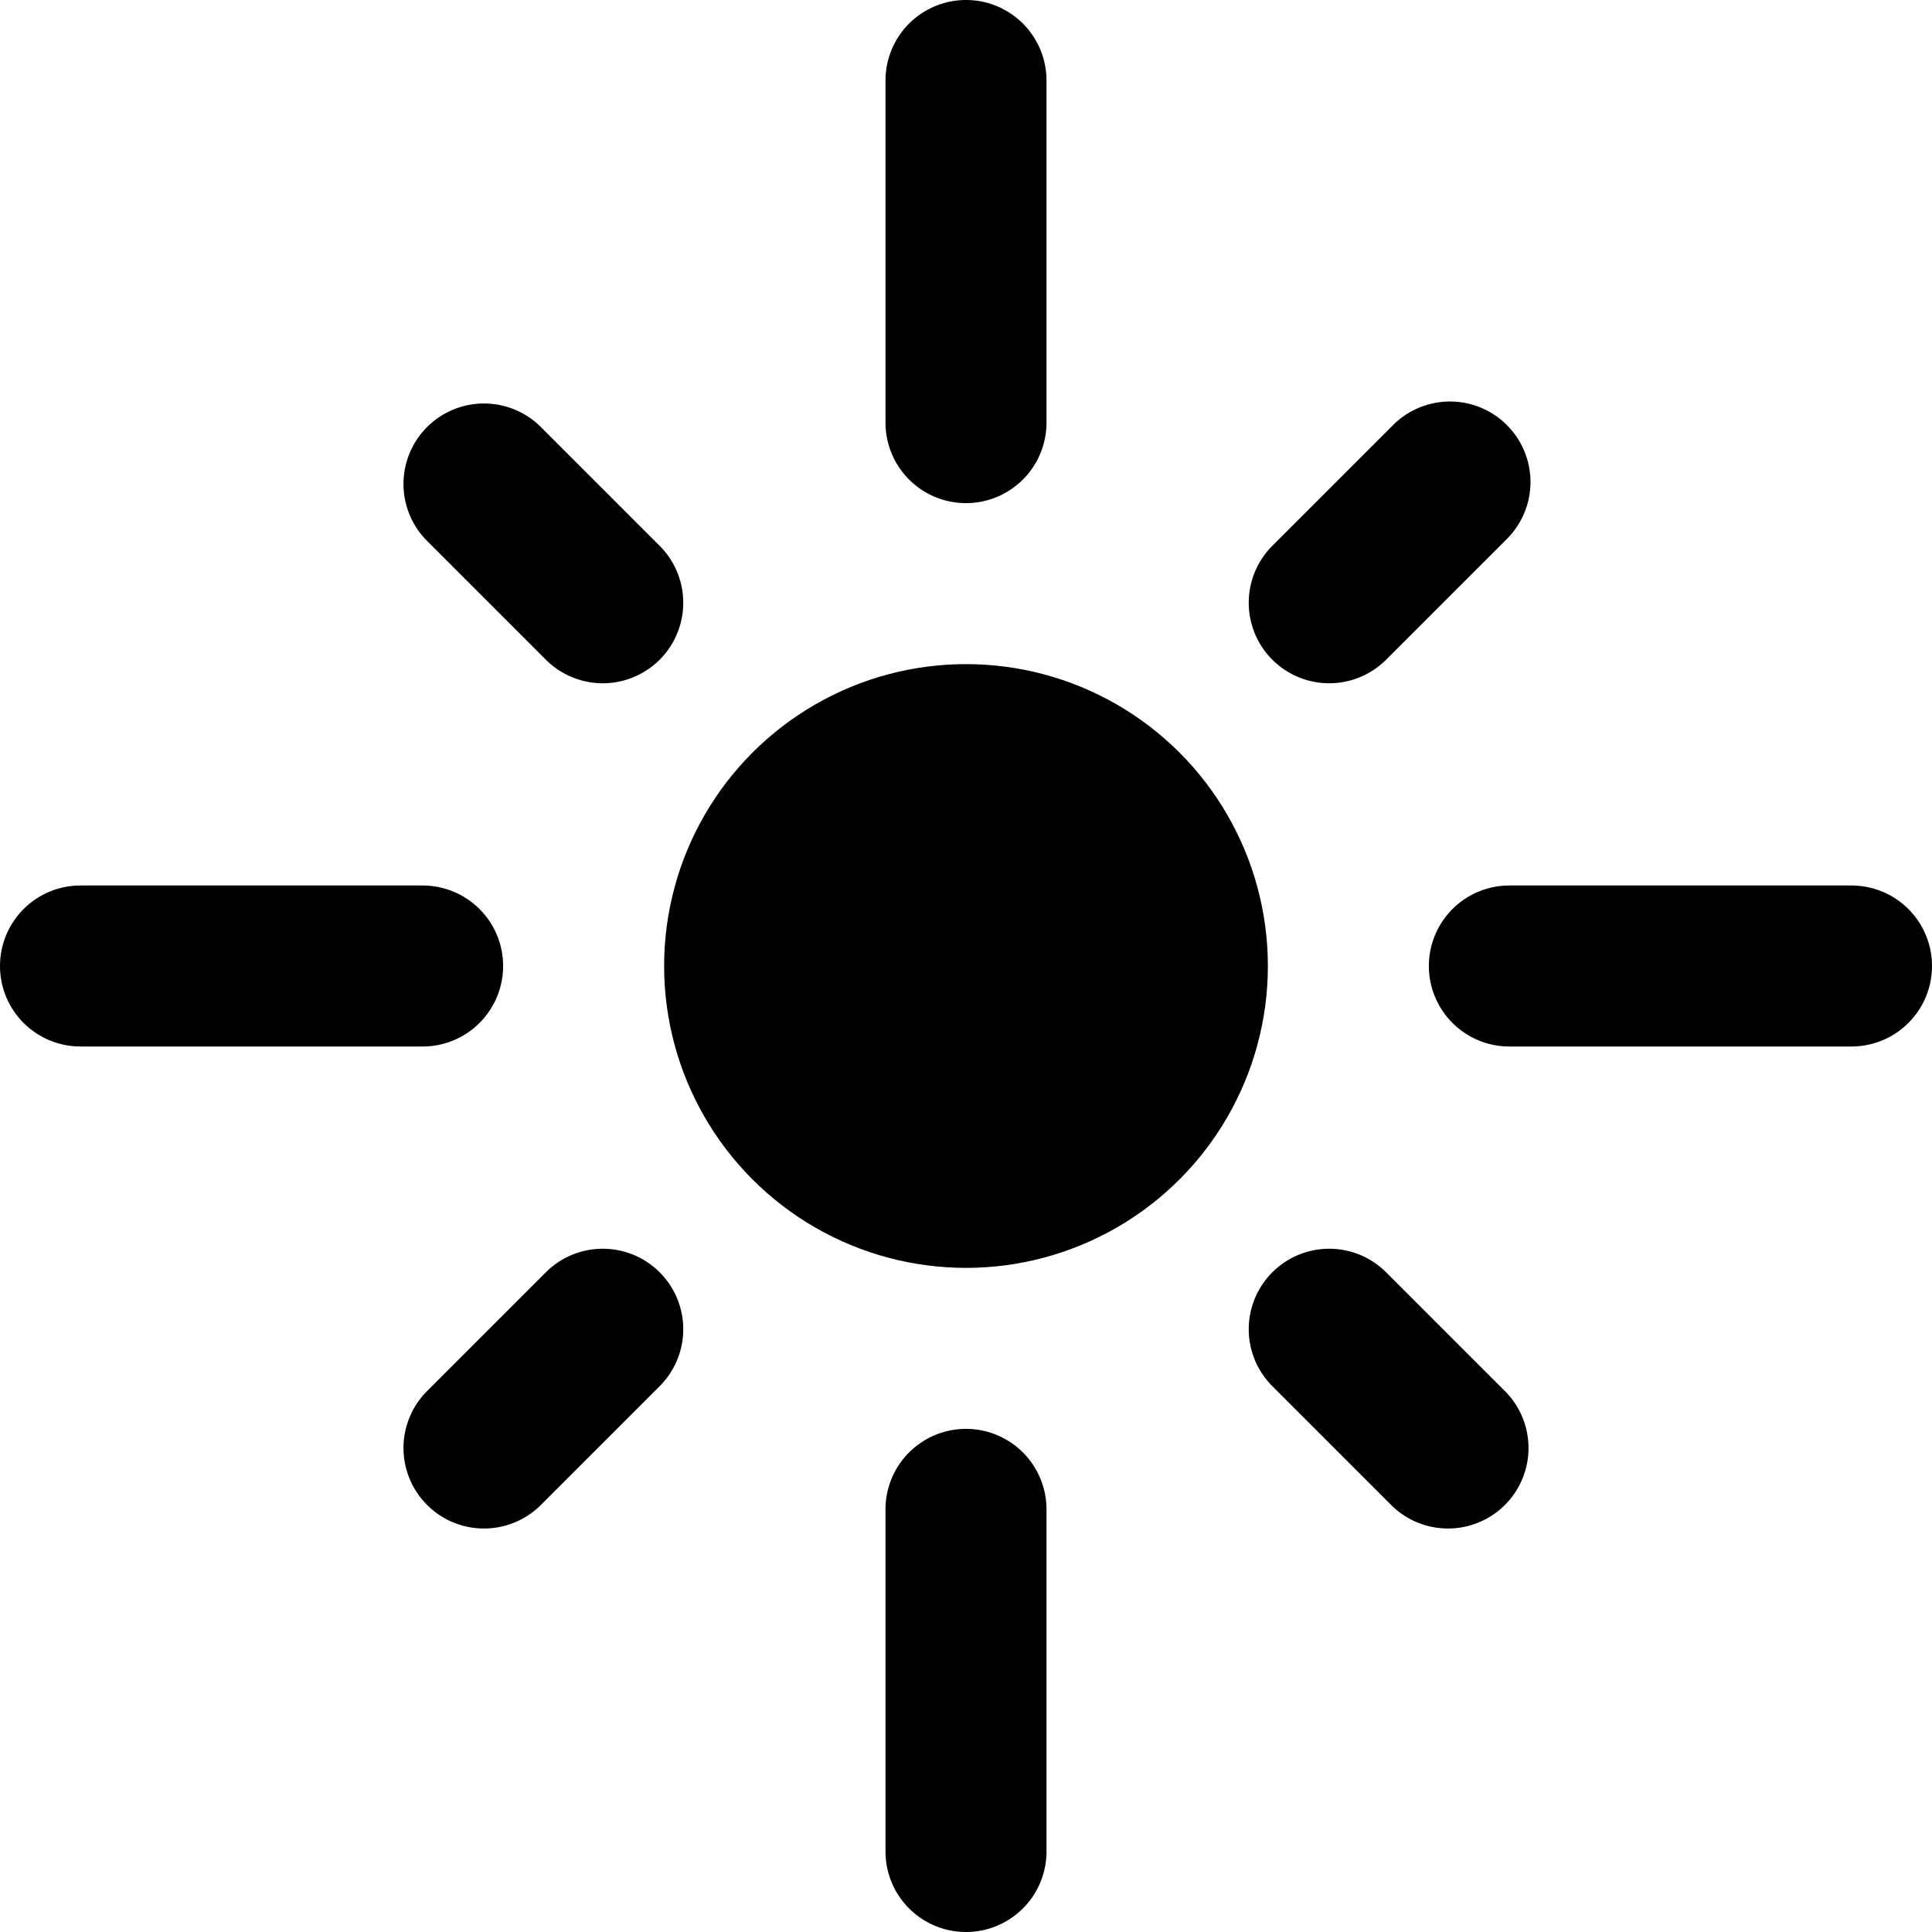 <svg xmlns="http://www.w3.org/2000/svg" viewBox="0 0 24 24"><title>light-mode-sunny</title><circle cx="12" cy="12" r="3.75"/><path d="M6.25,12a1,1,0,0,0-1-1H1a1,1,0,0,0,0,2H5.25A1,1,0,0,0,6.25,12Z"/><path d="M6.793,8.207A1,1,0,0,0,8.207,6.793l-1.5-1.5A1,1,0,0,0,5.293,6.707Z"/><path d="M12,17.75a1,1,0,0,0-1,1V23a1,1,0,0,0,2,0V18.75A1,1,0,0,0,12,17.75Z"/><path d="M6.793,15.793l-1.5,1.5a1,1,0,0,0,1.414,1.414l1.5-1.5a1,1,0,0,0-1.414-1.414Z"/><path d="M23,11H18.75a1,1,0,0,0,0,2H23a1,1,0,0,0,0-2Z"/><path d="M17.207,15.793a1,1,0,0,0-1.414,1.414l1.5,1.5a1,1,0,0,0,1.414-1.414Z"/><path d="M12,6.25a1,1,0,0,0,1-1V1a1,1,0,0,0-2,0V5.25A1,1,0,0,0,12,6.25Z"/><path d="M17.207,8.207l1.5-1.5a1,1,0,1,0-1.414-1.414l-1.5,1.5a1,1,0,0,0,1.414,1.414Z"/></svg>
